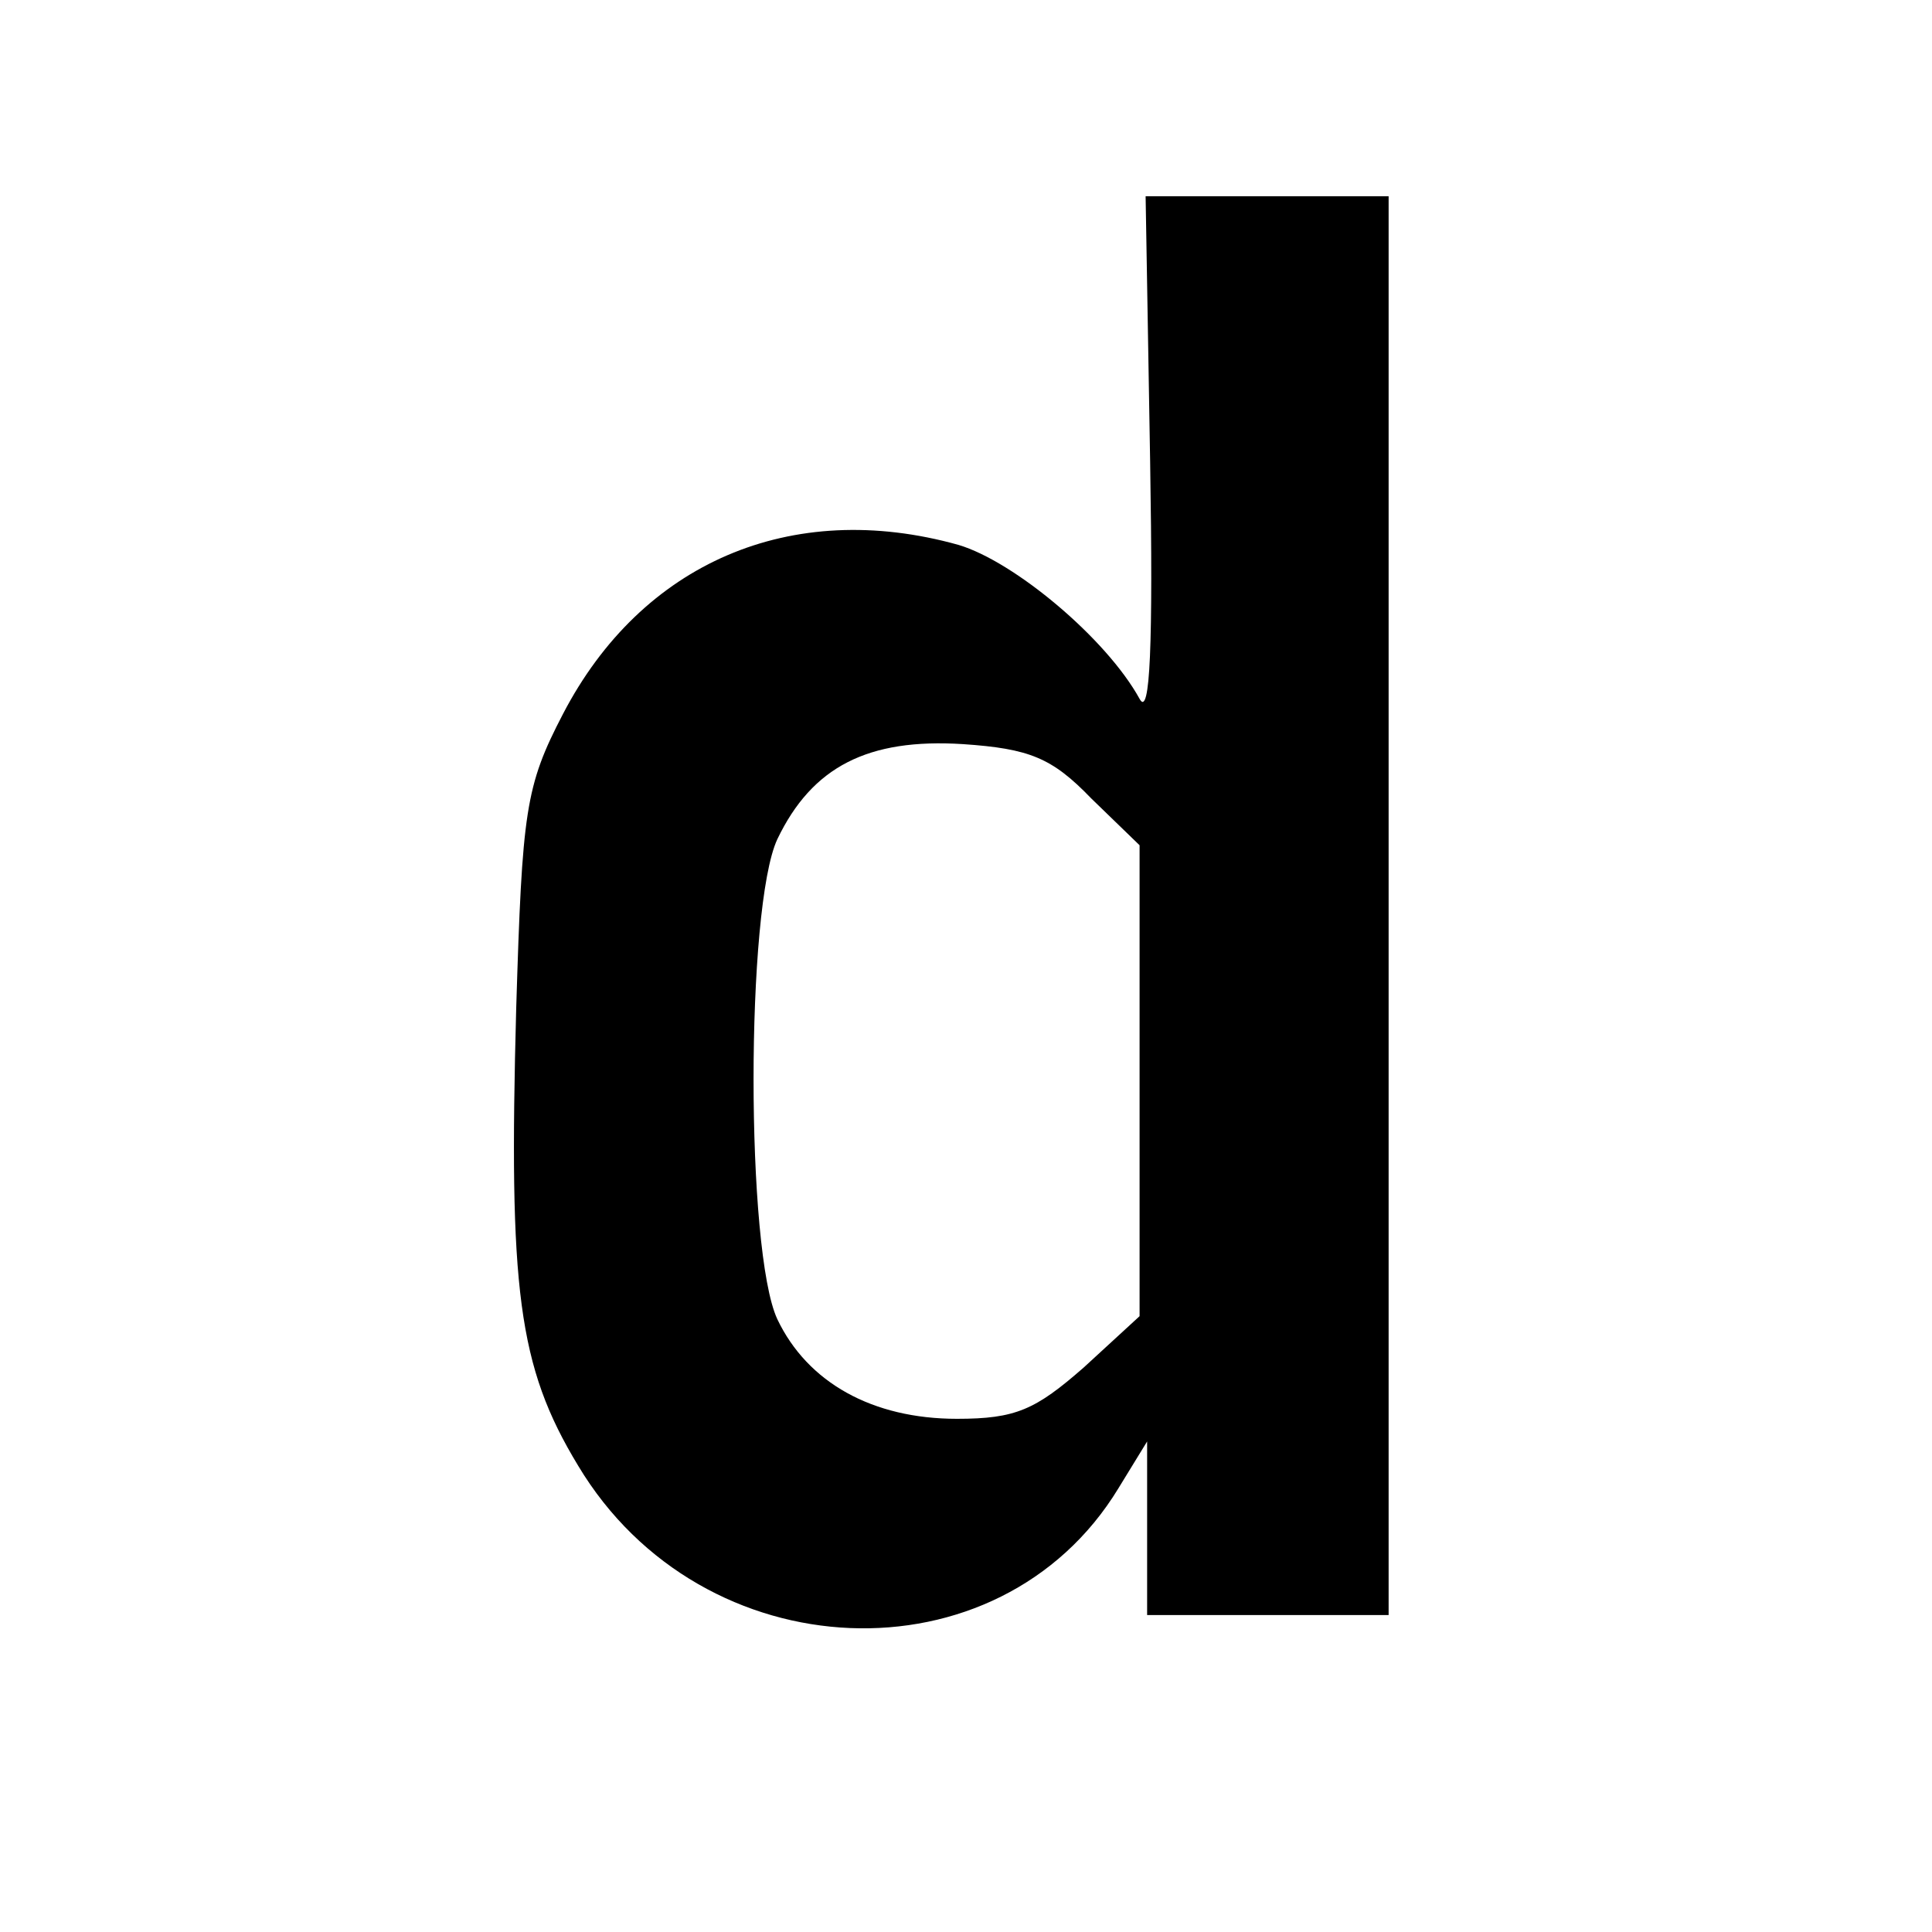 <?xml version="1.0" standalone="no"?>
<!DOCTYPE svg PUBLIC "-//W3C//DTD SVG 20010904//EN"
 "http://www.w3.org/TR/2001/REC-SVG-20010904/DTD/svg10.dtd">
<svg version="1.0" xmlns="http://www.w3.org/2000/svg"
 width="128pt" height="128pt" viewBox="0 0 128 128"
 preserveAspectRatio="xMidYMid meet">

<g transform="translate(0,128) scale(0.1,-0.1)"
fill="#000000" stroke="none">
<path d="M762 974 c2 -121 0 -170 -7 -157 -22 40 -83 91 -120 102 -111 31
-210 -12 -262 -112 -25 -48 -27 -64 -31 -195 -5 -186 1 -237 41 -303 82 -137
279 -145 358 -15 l19 31 0 -57 0 -58 80 0 80 0 0 470 0 470 -80 0 -81 0 3
-176z m-39 -223 l32 -31 0 -156 0 -156 -37 -34 c-32 -28 -45 -34 -84 -34 -56
0 -99 24 -119 66 -21 45 -21 273 0 318 23 48 60 67 123 63 44 -3 59 -9 85 -36z"/>
</g>
</svg>
